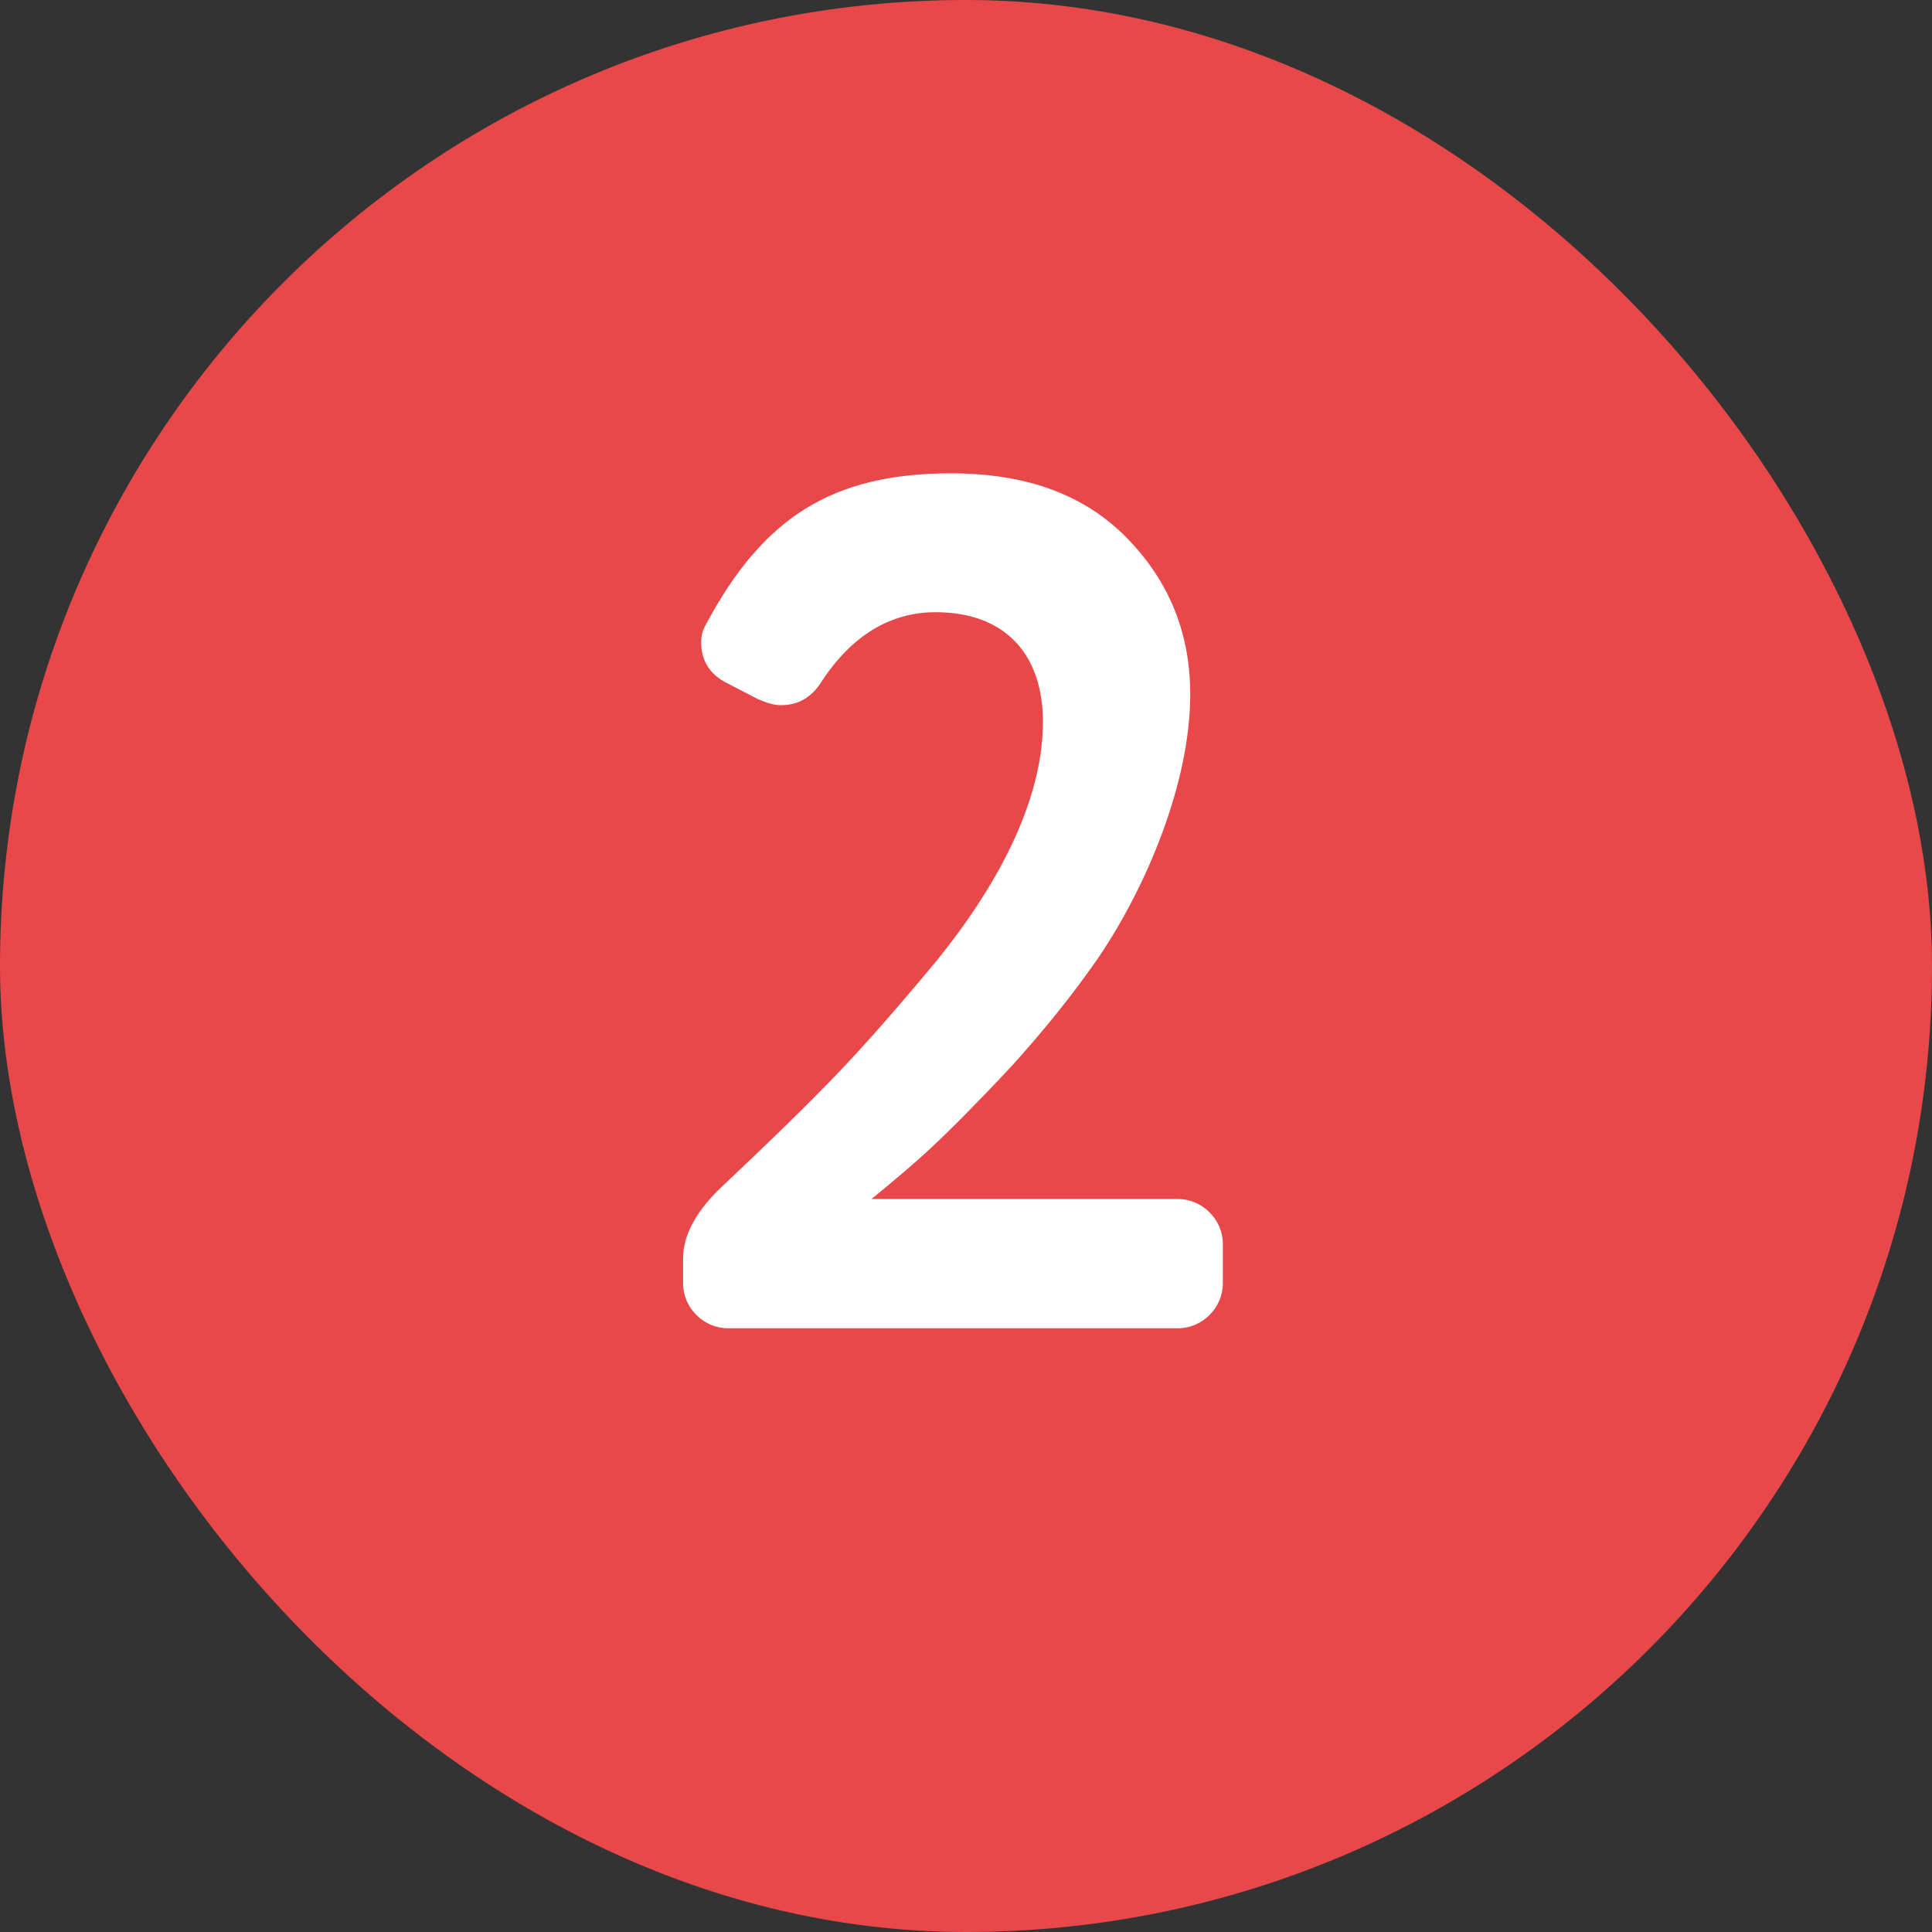 <svg width="16" height="16" viewBox="0 0 16 16" fill="none" xmlns="http://www.w3.org/2000/svg">
<rect x="0" y="0" width="16" height="16" fill="#333333" stroke="none"/>
<rect width="16" height="16" rx="8" fill="#E84849"/>
<path d="M10.127 10.3V10.63C10.127 10.83 9.957 11 9.757 11H6.027C5.827 11 5.657 10.83 5.657 10.63V10.42C5.657 10.23 5.767 10.02 5.997 9.81C6.357 9.47 6.667 9.17 6.917 8.91C7.167 8.65 7.437 8.34 7.737 7.98C8.327 7.26 8.637 6.57 8.637 5.98C8.637 5.41 8.317 5.07 7.747 5.07C7.377 5.07 7.057 5.26 6.807 5.64C6.727 5.77 6.617 5.84 6.467 5.84C6.407 5.84 6.347 5.82 6.277 5.79L6.007 5.65C5.877 5.58 5.807 5.47 5.807 5.32C5.807 5.27 5.817 5.22 5.847 5.17C6.317 4.29 6.887 3.92 7.877 3.92C8.507 3.92 8.987 4.1 9.337 4.46C9.687 4.82 9.857 5.25 9.857 5.75C9.857 6.48 9.497 7.34 9.097 7.93C8.897 8.22 8.657 8.52 8.377 8.83C8.087 9.14 7.867 9.36 7.717 9.5C7.557 9.65 7.387 9.79 7.217 9.93H9.757C9.957 9.93 10.127 10.1 10.127 10.3Z" fill="white"/>
</svg>
